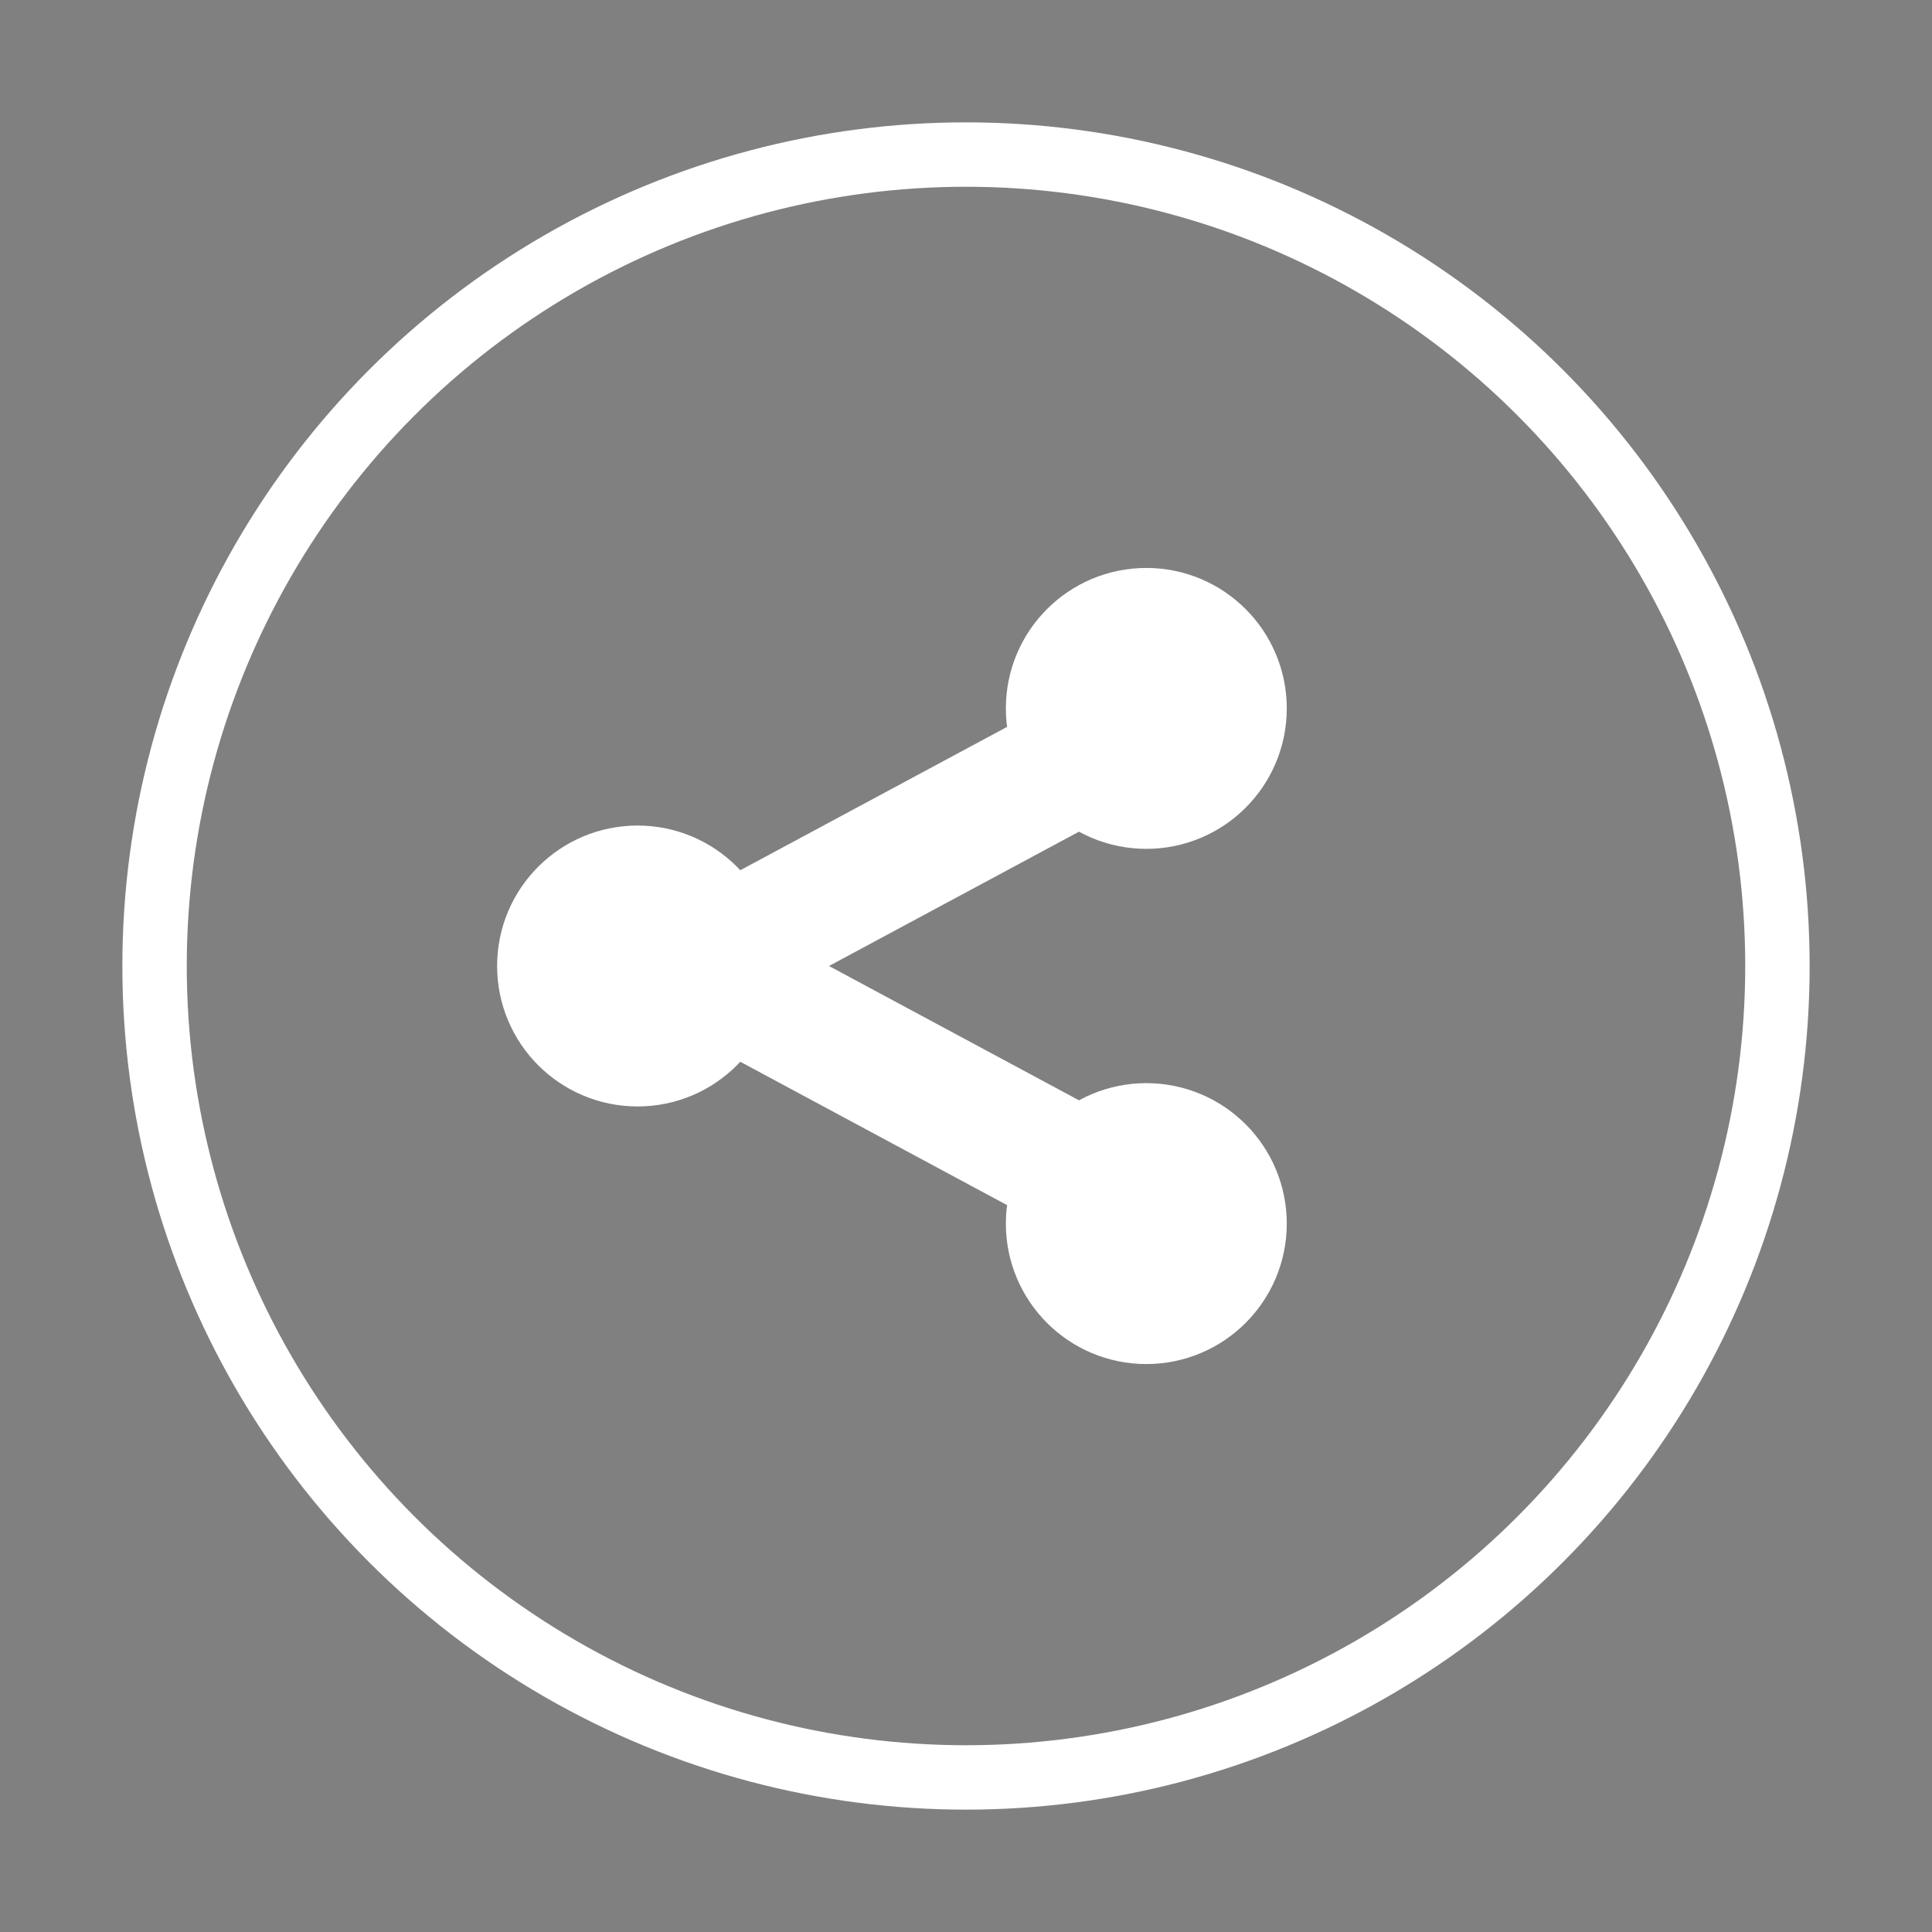 <svg xmlns="http://www.w3.org/2000/svg" viewBox="0 0 30 30" enable-background="new 0 0 30 30"><rect x="0" y="0" width="30" height="30" fill="#808080" stroke="none"/><style type="text/css">.st0{fill:none;stroke:#FFFFFF;} .st1{stroke:#FFFFFF;stroke-miterlimit:10;} .st2{fill:#FFFFFF;stroke:#FFFFFF;stroke-width:1.962;} .st3{fill:#FFFFFF;stroke:#FFFFFF;stroke-miterlimit:10;} .st4{fill:none;stroke:#FFFFFF;stroke-width:1.962;} .st5{fill:none;stroke:#FFFFFF;stroke-width:1.962;stroke-linecap:square;stroke-linejoin:round;}</style><circle class="st0" cx="15" cy="15" r="12.6"/><path class="st1" d="M17.8 12.2c.7 0 1.2-.5 1.2-1.2s-.5-1.2-1.2-1.2-1.2.5-1.2 1.2.6 1.2 1.2 1.2"/><circle class="st2" cx="17.8" cy="11" r="1.2"/><path class="st3" d="M17.8 20.2c.7 0 1.2-.5 1.2-1.2s-.5-1.2-1.2-1.2-1.2.5-1.2 1.2c0 .6.6 1.2 1.2 1.2"/><circle class="st4" cx="17.8" cy="19" r="1.2"/><path class="st3" d="M9.9 16.2c.7 0 1.2-.5 1.2-1.2s-.5-1.2-1.2-1.2-1.2.5-1.2 1.2.5 1.2 1.2 1.2"/><circle class="st4" cx="9.9" cy="15" r="1.2"/><polyline class="st5" points="17.5,11.4 10.8,15 17.5,18.6"/></svg>